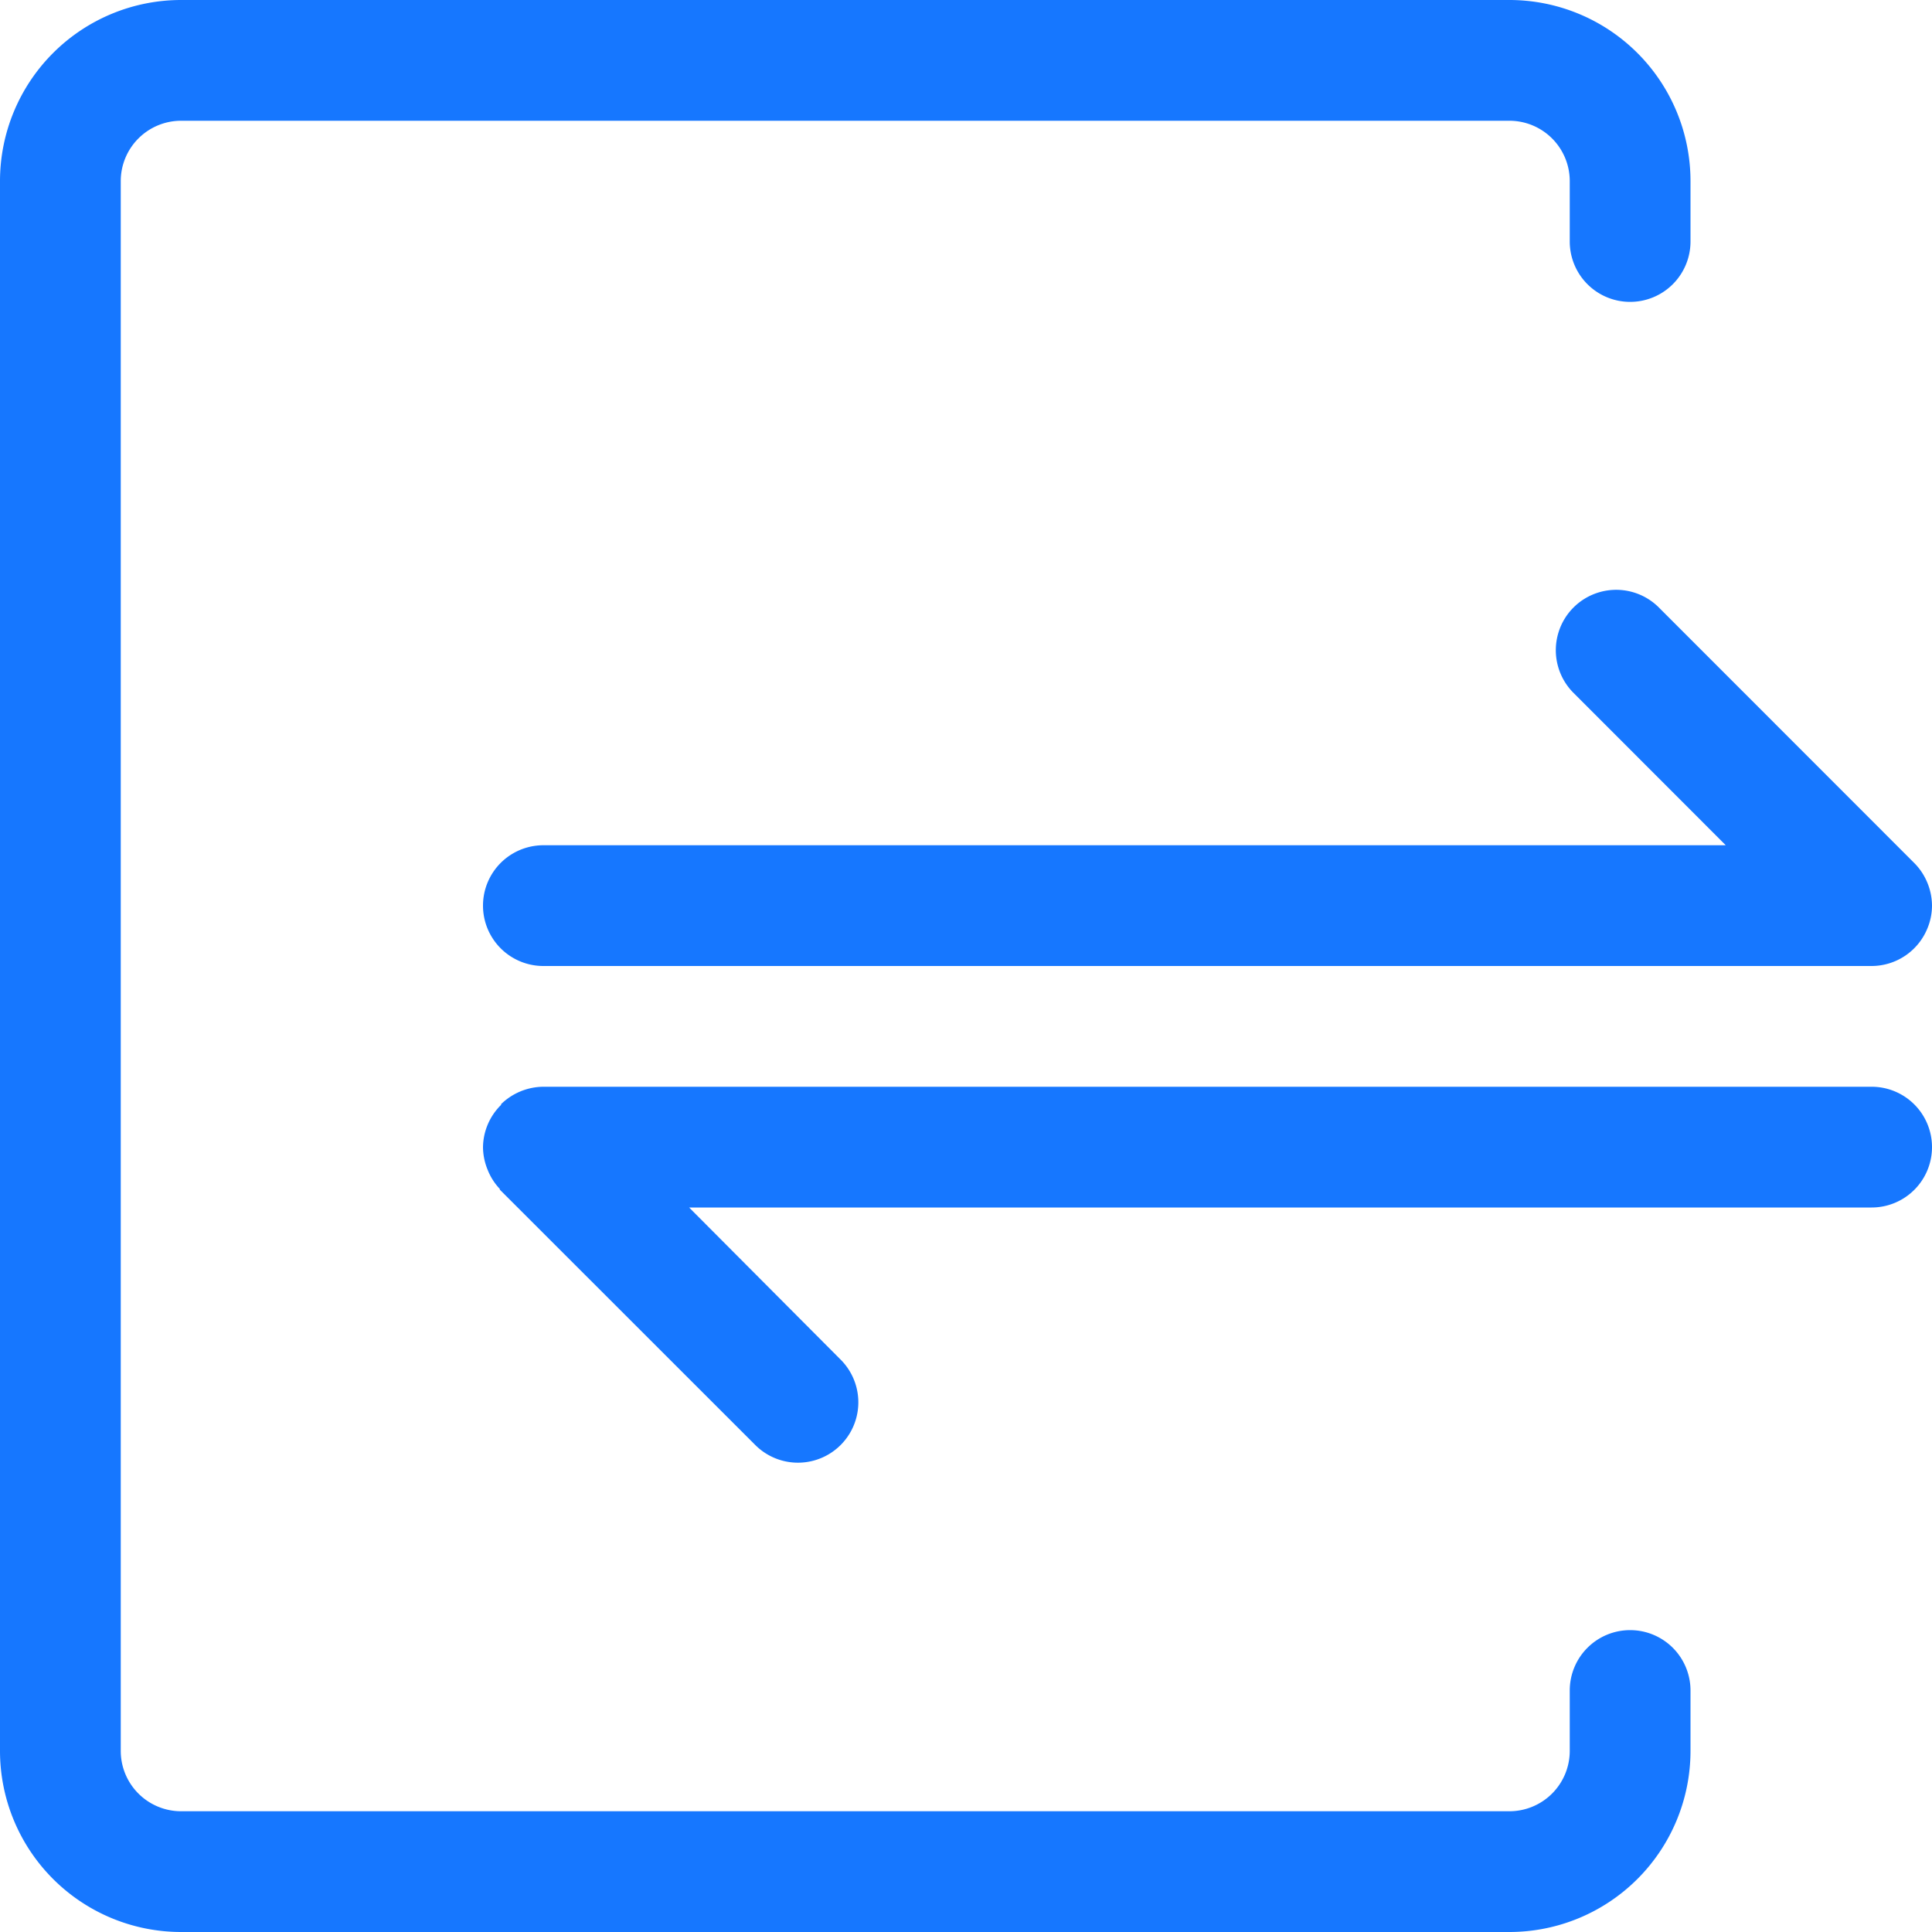 <svg xmlns="http://www.w3.org/2000/svg" xmlns:xlink="http://www.w3.org/1999/xlink" width="16" height="16" viewBox="0 0 16 16"><defs><style>.a{fill:#1677ff;}.b{clip-path:url(#a);}</style><clipPath id="a"><rect class="a" width="16" height="16"/></clipPath></defs><g class="b"><path class="a" d="M15.961,7.309a.5.5,0,0,0-.108-.162L13.732,5.025a.5.5,0,0,0-.707.707L14.292,7H4.5a.5.5,0,0,0,0,1h11a.5.5,0,0,0,.461-.309A.494.494,0,0,0,16,7.5v0a.506.506,0,0,0-.039-.191"/><path class="a" d="M13.5,13.5a.5.5,0,0,0-.5.5v.5a.5.5,0,0,1-.5.5H1.5a.5.5,0,0,1-.5-.5V1.5A.5.5,0,0,1,1.5,1h11a.5.5,0,0,1,.5.5V2a.5.5,0,0,0,1,0V1.5A1.5,1.5,0,0,0,12.5,0H1.5A1.5,1.5,0,0,0,0,1.5v13A1.5,1.5,0,0,0,1.5,16h11A1.5,1.5,0,0,0,14,14.5V14a.5.5,0,0,0-.5-.5"/><path class="a" d="M15.5,9H4.5a.507.507,0,0,0-.35.144l0,0,0,.006A.5.5,0,0,0,4,9.5v0a.5.5,0,0,0,.039.189.489.489,0,0,0,.1.157l0,.006,2.122,2.121a.5.5,0,0,0,.707-.707L5.707,10H15.5a.5.5,0,0,0,0-1"/></g></svg>
